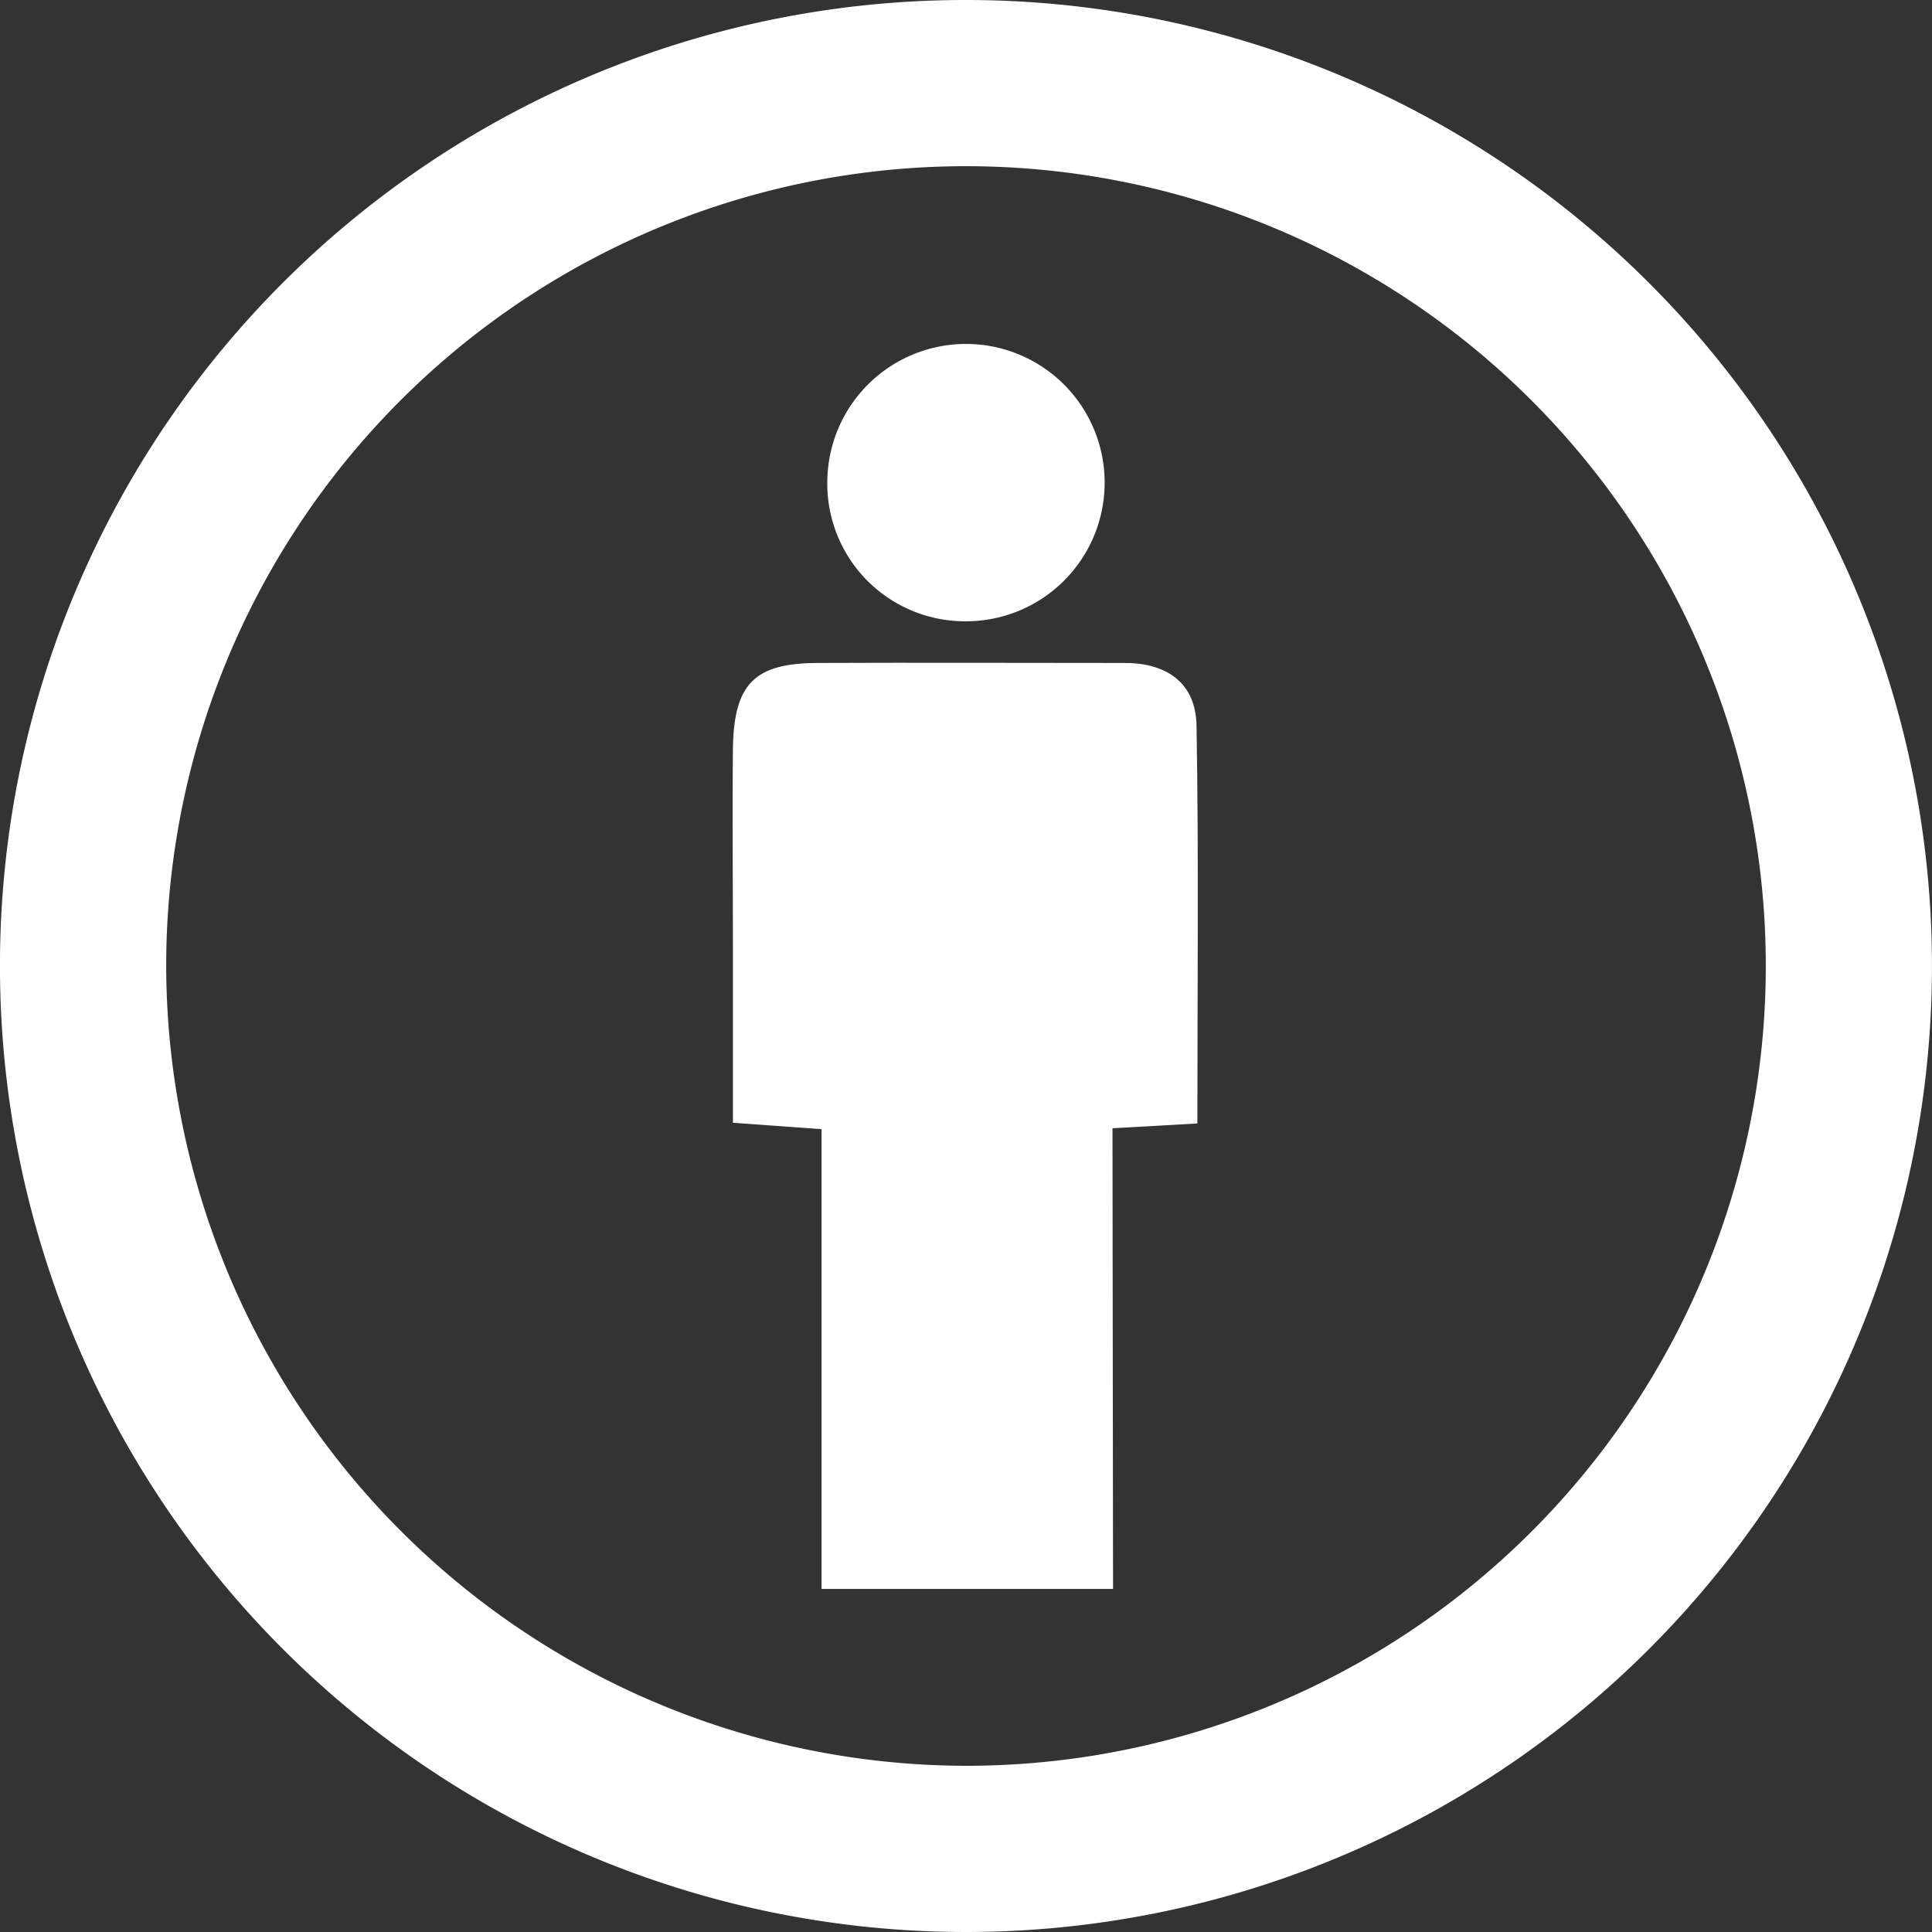 <svg xmlns="http://www.w3.org/2000/svg" width="27.446" height="27.446" viewBox="0 0 27.446 27.446"><rect x="0" y="0" width="27.446" height="27.446" fill="#333333" stroke="none"/><defs><style>.cls-1{fill:#fff;}</style></defs><g id="Layer_2" data-name="Layer 2"><g id="Layer_1-2" data-name="Layer 1"><path class="cls-1" d="M13.739,0A13.723,13.723,0,1,1,0,13.6,13.717,13.717,0,0,1,13.739,0Zm0,25.085A11.362,11.362,0,1,0,2.361,13.72,11.386,11.386,0,0,0,13.738,25.085Z"/><path class="cls-1" d="M15.812,22.572H11.671V16.041l-1.259-.091V13.47c0-.946-.01-1.893,0-2.84.014-.918.307-1.208,1.2-1.212,1.455-.006,2.91,0,4.365,0,.609,0,1.01.292,1.021.889.032,1.865.012,3.731.012,5.653l-1.206.068Z"/><path class="cls-1" d="M11.753,6.819a1.97,1.97,0,1,1,1.954,2.007A1.956,1.956,0,0,1,11.753,6.819Z"/></g></g></svg>